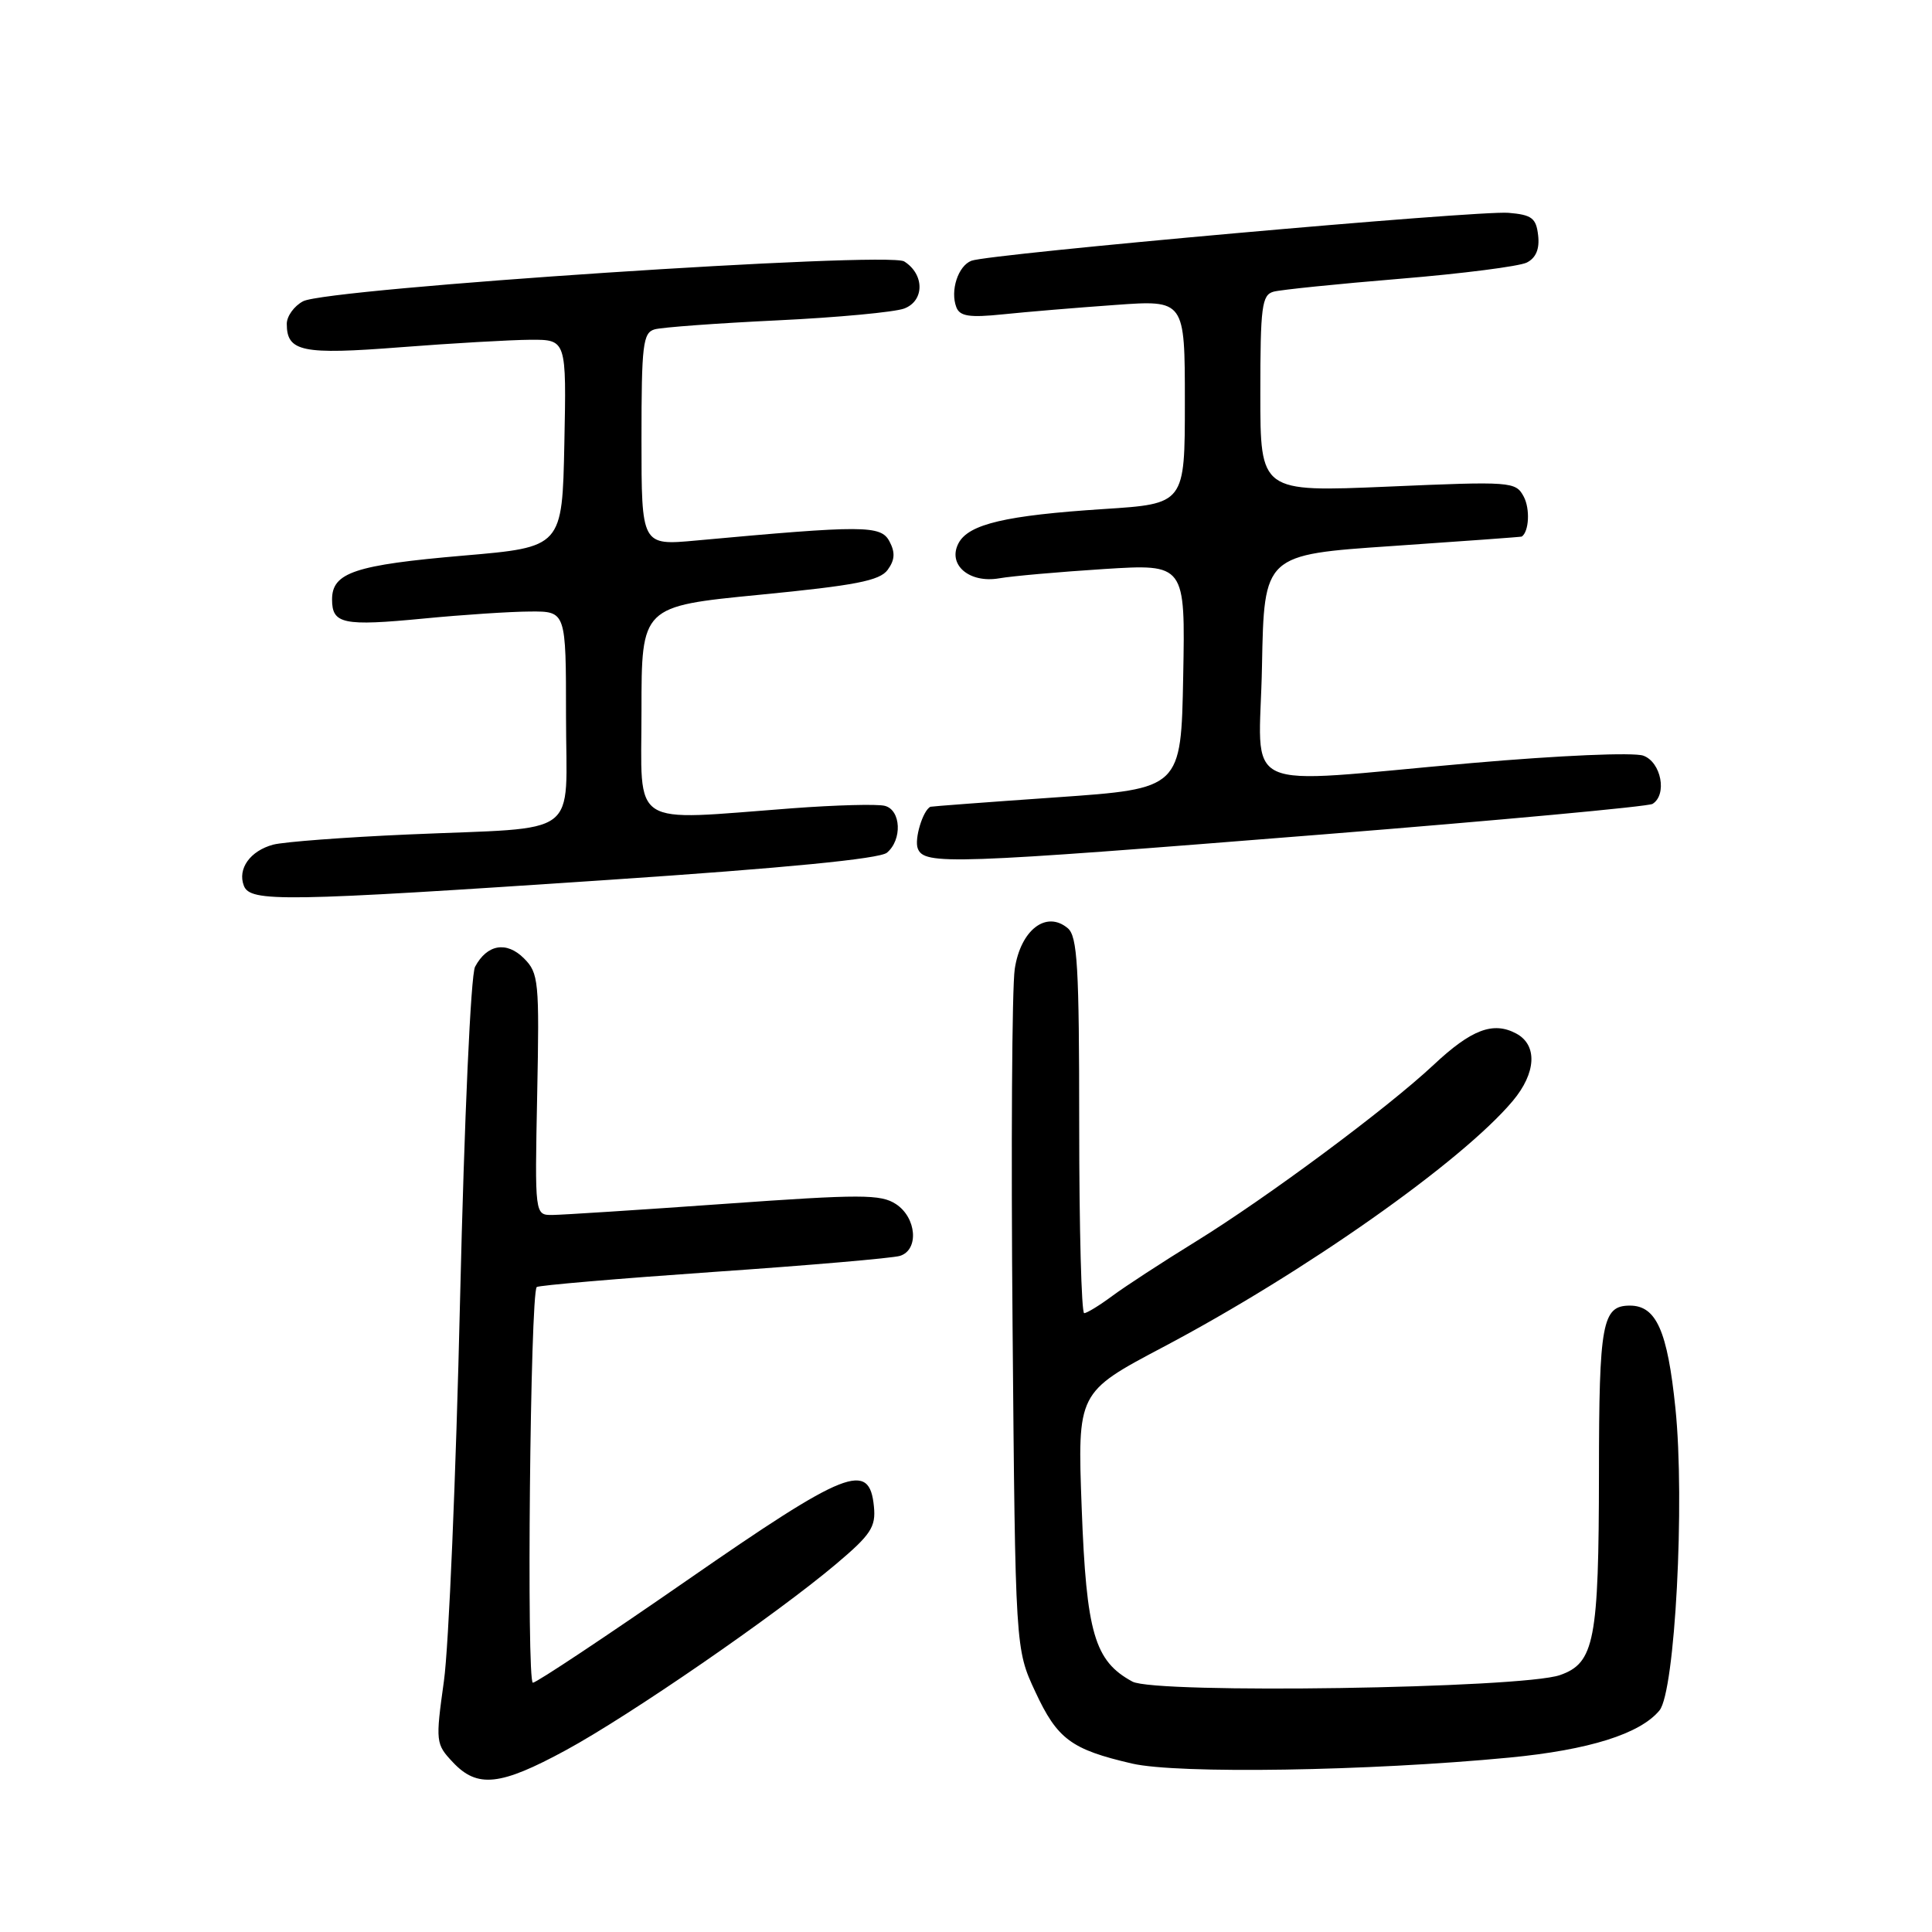 <?xml version="1.0" encoding="UTF-8" standalone="no"?>
<!DOCTYPE svg PUBLIC "-//W3C//DTD SVG 1.1//EN" "http://www.w3.org/Graphics/SVG/1.1/DTD/svg11.dtd" >
<svg xmlns="http://www.w3.org/2000/svg" xmlns:xlink="http://www.w3.org/1999/xlink" version="1.1" viewBox="0 0 256 256">
 <g >
 <path fill="currentColor"
d=" M 75.00 231.90 C 83.47 227.30 102.82 213.97 110.80 207.23 C 115.39 203.36 116.07 202.33 115.80 199.63 C 115.21 193.53 112.21 194.72 90.99 209.43 C 80.27 216.86 71.10 222.95 70.61 222.97 C 69.75 223.00 70.26 171.41 71.12 170.54 C 71.35 170.32 81.87 169.42 94.51 168.54 C 107.16 167.67 118.29 166.71 119.25 166.41 C 121.79 165.62 121.46 161.35 118.72 159.55 C 116.71 158.23 114.08 158.23 95.97 159.52 C 84.71 160.32 74.46 160.98 73.18 160.99 C 70.86 161.00 70.86 161.00 71.18 145.03 C 71.48 130.00 71.38 128.94 69.43 126.99 C 67.12 124.68 64.54 125.12 62.95 128.10 C 62.38 129.17 61.53 148.09 60.96 172.23 C 60.42 195.48 59.46 218.22 58.82 222.76 C 57.70 230.81 57.73 231.09 60.01 233.51 C 63.25 236.96 66.28 236.64 75.00 231.90 Z  M 199.99 232.89 C 210.55 231.88 217.32 229.75 219.89 226.64 C 221.95 224.14 223.28 198.99 222.00 186.58 C 220.95 176.35 219.47 173.00 215.97 173.00 C 212.30 173.00 211.88 175.28 211.87 195.18 C 211.85 217.40 211.28 220.36 206.70 221.96 C 201.61 223.73 153.10 224.47 150.05 222.82 C 145.03 220.10 143.95 216.41 143.33 199.83 C 142.76 184.50 142.76 184.50 154.11 178.50 C 172.83 168.61 193.66 153.95 200.44 145.89 C 203.56 142.18 203.76 138.48 200.91 136.95 C 197.85 135.31 194.96 136.41 189.95 141.11 C 183.79 146.88 167.87 158.70 158.40 164.54 C 154.05 167.22 149.11 170.44 147.41 171.70 C 145.70 172.97 144.02 174.00 143.66 174.00 C 143.30 174.00 143.00 162.81 143.00 149.12 C 143.00 128.01 142.77 124.05 141.47 122.98 C 138.62 120.61 135.24 123.23 134.46 128.39 C 134.09 130.86 133.96 152.15 134.17 175.69 C 134.54 218.50 134.54 218.50 137.18 224.16 C 140.10 230.45 141.94 231.81 150.00 233.68 C 156.05 235.08 181.36 234.68 199.99 232.89 Z  M 80.77 116.58 C 104.04 115.02 116.53 113.80 117.52 112.99 C 119.57 111.28 119.40 107.34 117.25 106.78 C 116.29 106.52 110.78 106.67 105.00 107.10 C 83.15 108.74 85.00 109.93 85.00 94.17 C 85.00 80.34 85.00 80.34 100.66 78.81 C 113.37 77.57 116.56 76.95 117.62 75.51 C 118.58 74.19 118.64 73.20 117.85 71.72 C 116.71 69.59 114.47 69.58 92.25 71.62 C 85.00 72.29 85.00 72.29 85.00 58.21 C 85.00 45.66 85.19 44.08 86.75 43.64 C 87.71 43.37 95.03 42.83 103.00 42.45 C 110.97 42.07 118.54 41.36 119.82 40.88 C 122.52 39.85 122.51 36.34 119.81 34.64 C 117.65 33.29 43.35 38.21 40.16 39.92 C 38.97 40.55 38.00 41.90 38.00 42.91 C 38.00 46.61 40.02 47.03 53.09 46.01 C 59.91 45.48 67.65 45.04 70.28 45.02 C 75.06 45.00 75.06 45.00 74.78 58.75 C 74.50 72.50 74.50 72.50 61.42 73.62 C 47.02 74.86 44.00 75.87 44.00 79.43 C 44.00 82.69 45.45 82.99 56.15 81.96 C 61.29 81.46 67.64 81.04 70.25 81.03 C 75.00 81.00 75.00 81.00 75.00 94.92 C 75.00 111.33 77.37 109.55 54.13 110.57 C 45.67 110.94 37.61 111.55 36.20 111.92 C 33.15 112.74 31.45 115.12 32.31 117.36 C 33.15 119.56 37.43 119.49 80.77 116.58 Z  M 175.22 110.57 C 198.72 108.69 218.41 106.87 218.97 106.52 C 220.94 105.30 220.12 100.99 217.75 100.13 C 216.46 99.67 206.72 100.09 195.00 101.11 C 163.38 103.88 166.90 105.51 167.22 88.25 C 167.50 73.50 167.50 73.50 184.50 72.35 C 193.85 71.71 201.56 71.15 201.64 71.10 C 202.61 70.43 202.76 67.41 201.90 65.80 C 200.83 63.81 200.29 63.77 183.90 64.48 C 167.00 65.20 167.00 65.20 167.00 52.17 C 167.00 40.61 167.20 39.08 168.75 38.65 C 169.71 38.39 177.25 37.62 185.50 36.94 C 193.75 36.26 201.31 35.29 202.31 34.79 C 203.53 34.17 204.02 32.98 203.81 31.18 C 203.55 28.89 202.97 28.46 199.88 28.20 C 195.83 27.86 131.10 33.64 128.72 34.55 C 126.95 35.23 125.88 38.52 126.72 40.71 C 127.18 41.91 128.45 42.11 132.90 41.65 C 135.98 41.33 142.66 40.77 147.75 40.41 C 157.00 39.74 157.00 39.74 157.00 53.25 C 157.00 66.76 157.00 66.76 146.25 67.45 C 133.29 68.29 128.37 69.44 127.02 71.96 C 125.50 74.80 128.41 77.32 132.40 76.63 C 134.11 76.33 140.35 75.78 146.28 75.40 C 157.06 74.72 157.06 74.72 156.78 89.61 C 156.50 104.50 156.50 104.50 140.00 105.65 C 130.93 106.28 123.40 106.85 123.29 106.90 C 122.29 107.36 121.13 111.18 121.61 112.43 C 122.46 114.64 125.84 114.52 175.22 110.57 Z "/>
</g>
</svg>